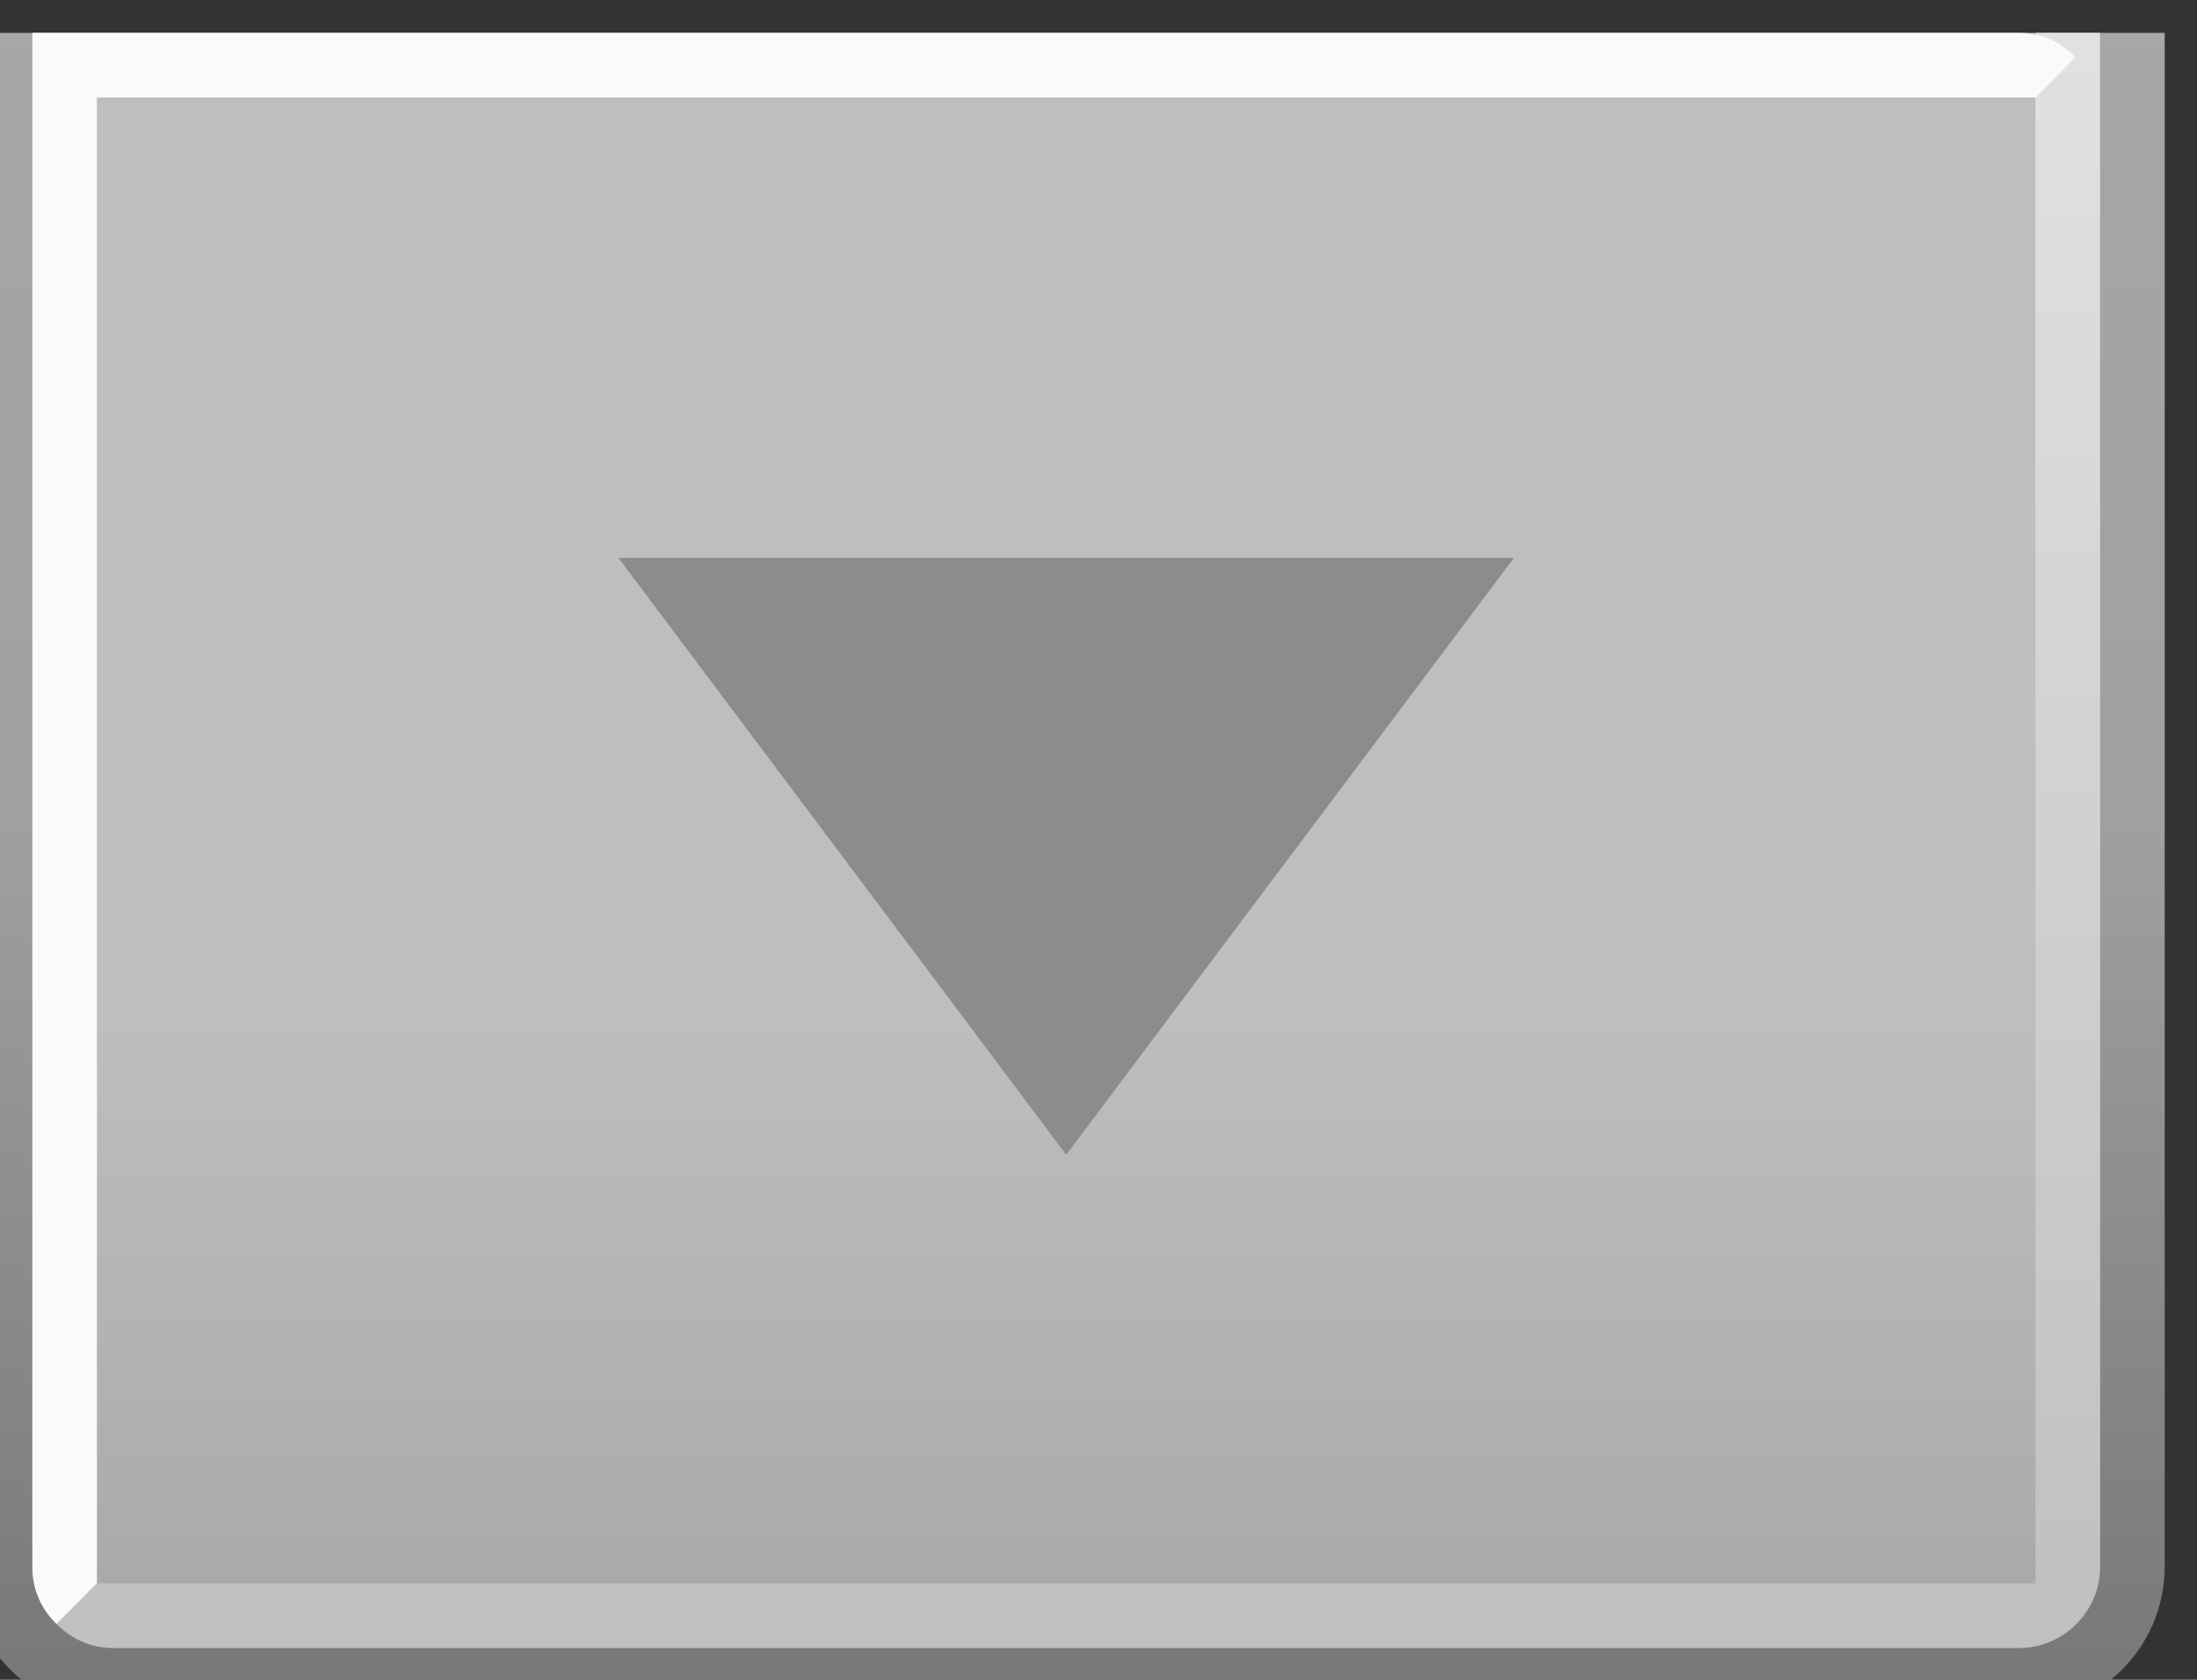 <?xml version="1.0" encoding="UTF-8"?>
<svg xmlns="http://www.w3.org/2000/svg" xmlns:xlink="http://www.w3.org/1999/xlink" contentScriptType="text/ecmascript" zoomAndPan="magnify" baseProfile="tiny" contentStyleType="text/css" version="1.1" width="34px" preserveAspectRatio="xMidYMid meet" viewBox="0 0 34 26" height="26px" x="0px" y="0px">
    <rect x="0" y="0" width="34" height="26" fill="#333333" stroke="none"/>
    <g>
        <g>
            <linearGradient x1="-0.3" gradientTransform="matrix(1 0 0 1 16.8 -815.981)" y1="792.04" x2="-0.3" gradientUnits="userSpaceOnUse" y2="841.969" xlink:type="simple" xlink:actuate="onLoad" id="SVGID_1_" xlink:show="other">
                <stop stop-color="#b4b4b4" offset="0"/>
                <stop stop-color="#a0a0a0" offset="0.733"/>
                <stop stop-color="#787878" offset="1"/>
            </linearGradient>
            <path fill="url(#SVGID_1_)" d="M 32.5 24.249 C 32.5 24.943 31.936 25.509 31.24 25.509 L 1.759 25.509 C 1.065 25.509 0.5 24.944 0.5 24.249 L 0.5 0.509 L -0.5 0.509 L -0.5 24.249 C -0.5 25.495 0.514 26.509 1.759 26.509 L 31.24 26.509 C 32.486 26.509 33.5 25.495 33.5 24.249 L 33.5 0.509 L 32.5 0.509 L 32.5 24.249 z "/>
            <g>
                <linearGradient x1="-0.3" gradientTransform="matrix(1 0 0 1 16.8 -815.981)" y1="849.239" x2="-0.3" gradientUnits="userSpaceOnUse" y2="782.99" xlink:type="simple" xlink:actuate="onLoad" id="SVGID_2_" xlink:show="other">
                    <stop stop-color="#b4b4b4" offset="0"/>
                    <stop stop-color="#c8c8c8" offset="0.034"/>
                    <stop stop-color="#fafafa" offset="0.264"/>
                    <stop stop-color="#fafafa" offset="0.725"/>
                    <stop stop-color="#fafafa" offset="1"/>
                </linearGradient>
                <path fill="url(#SVGID_2_)" d="M 1.759 25.509 L 31.24 25.509 C 31.933 25.509 32.5 24.944 32.5 24.249 L 32.5 0.509 L 0.5 0.509 L 0.5 24.249 C 0.5 24.943 1.064 25.509 1.759 25.509 z " fill-opacity="0.7"/>
            </g>
            <linearGradient x1="-0.109" gradientTransform="matrix(1 0 0 1 16.8 -815.981)" y1="798.13" x2="-0.109" gradientUnits="userSpaceOnUse" y2="850.202" xlink:type="simple" xlink:actuate="onLoad" id="SVGID_3_" xlink:show="other">
                <stop stop-color="#fafafa" offset="0"/>
                <stop stop-color="#b4b4b4" offset="1"/>
            </linearGradient>
            <path fill="url(#SVGID_3_)" d="M 1.501 24.508 L 0.882 25.131 C 1.125 25.383 1.411 25.508 1.76 25.508 L 31.241 25.508 C 31.935 25.508 32.5 24.944 32.5 24.249 L 32.5 0.509 L 31.5 0.509 C 31.5 12.314 31.5 24.121 31.5 24.508 C 30.762 24.508 1.501 24.508 1.501 24.508 z "/>
            <polygon fill="#8c8c8c" points="23.43,8.634 9.57,8.634 16.5,17.874   "/>
            <path fill="#fafafa" d="M 0.872 25.132 C 0.875 25.145 1.5 24.504 1.5 24.504 L 1.5 1.509 L 31.499 1.509 L 32.118 0.886 C 31.875 0.634 31.589 0.509 31.24 0.509 L 1.5 0.509 L 0.5 0.509 L 0.5 24.259 C 0.5 24.604 0.643 24.911 0.872 25.132 z "/>
        </g>
        <rect x="-0.5" width="34" fill="none" y="0.509" height="26"/>
    </g>
</svg>
